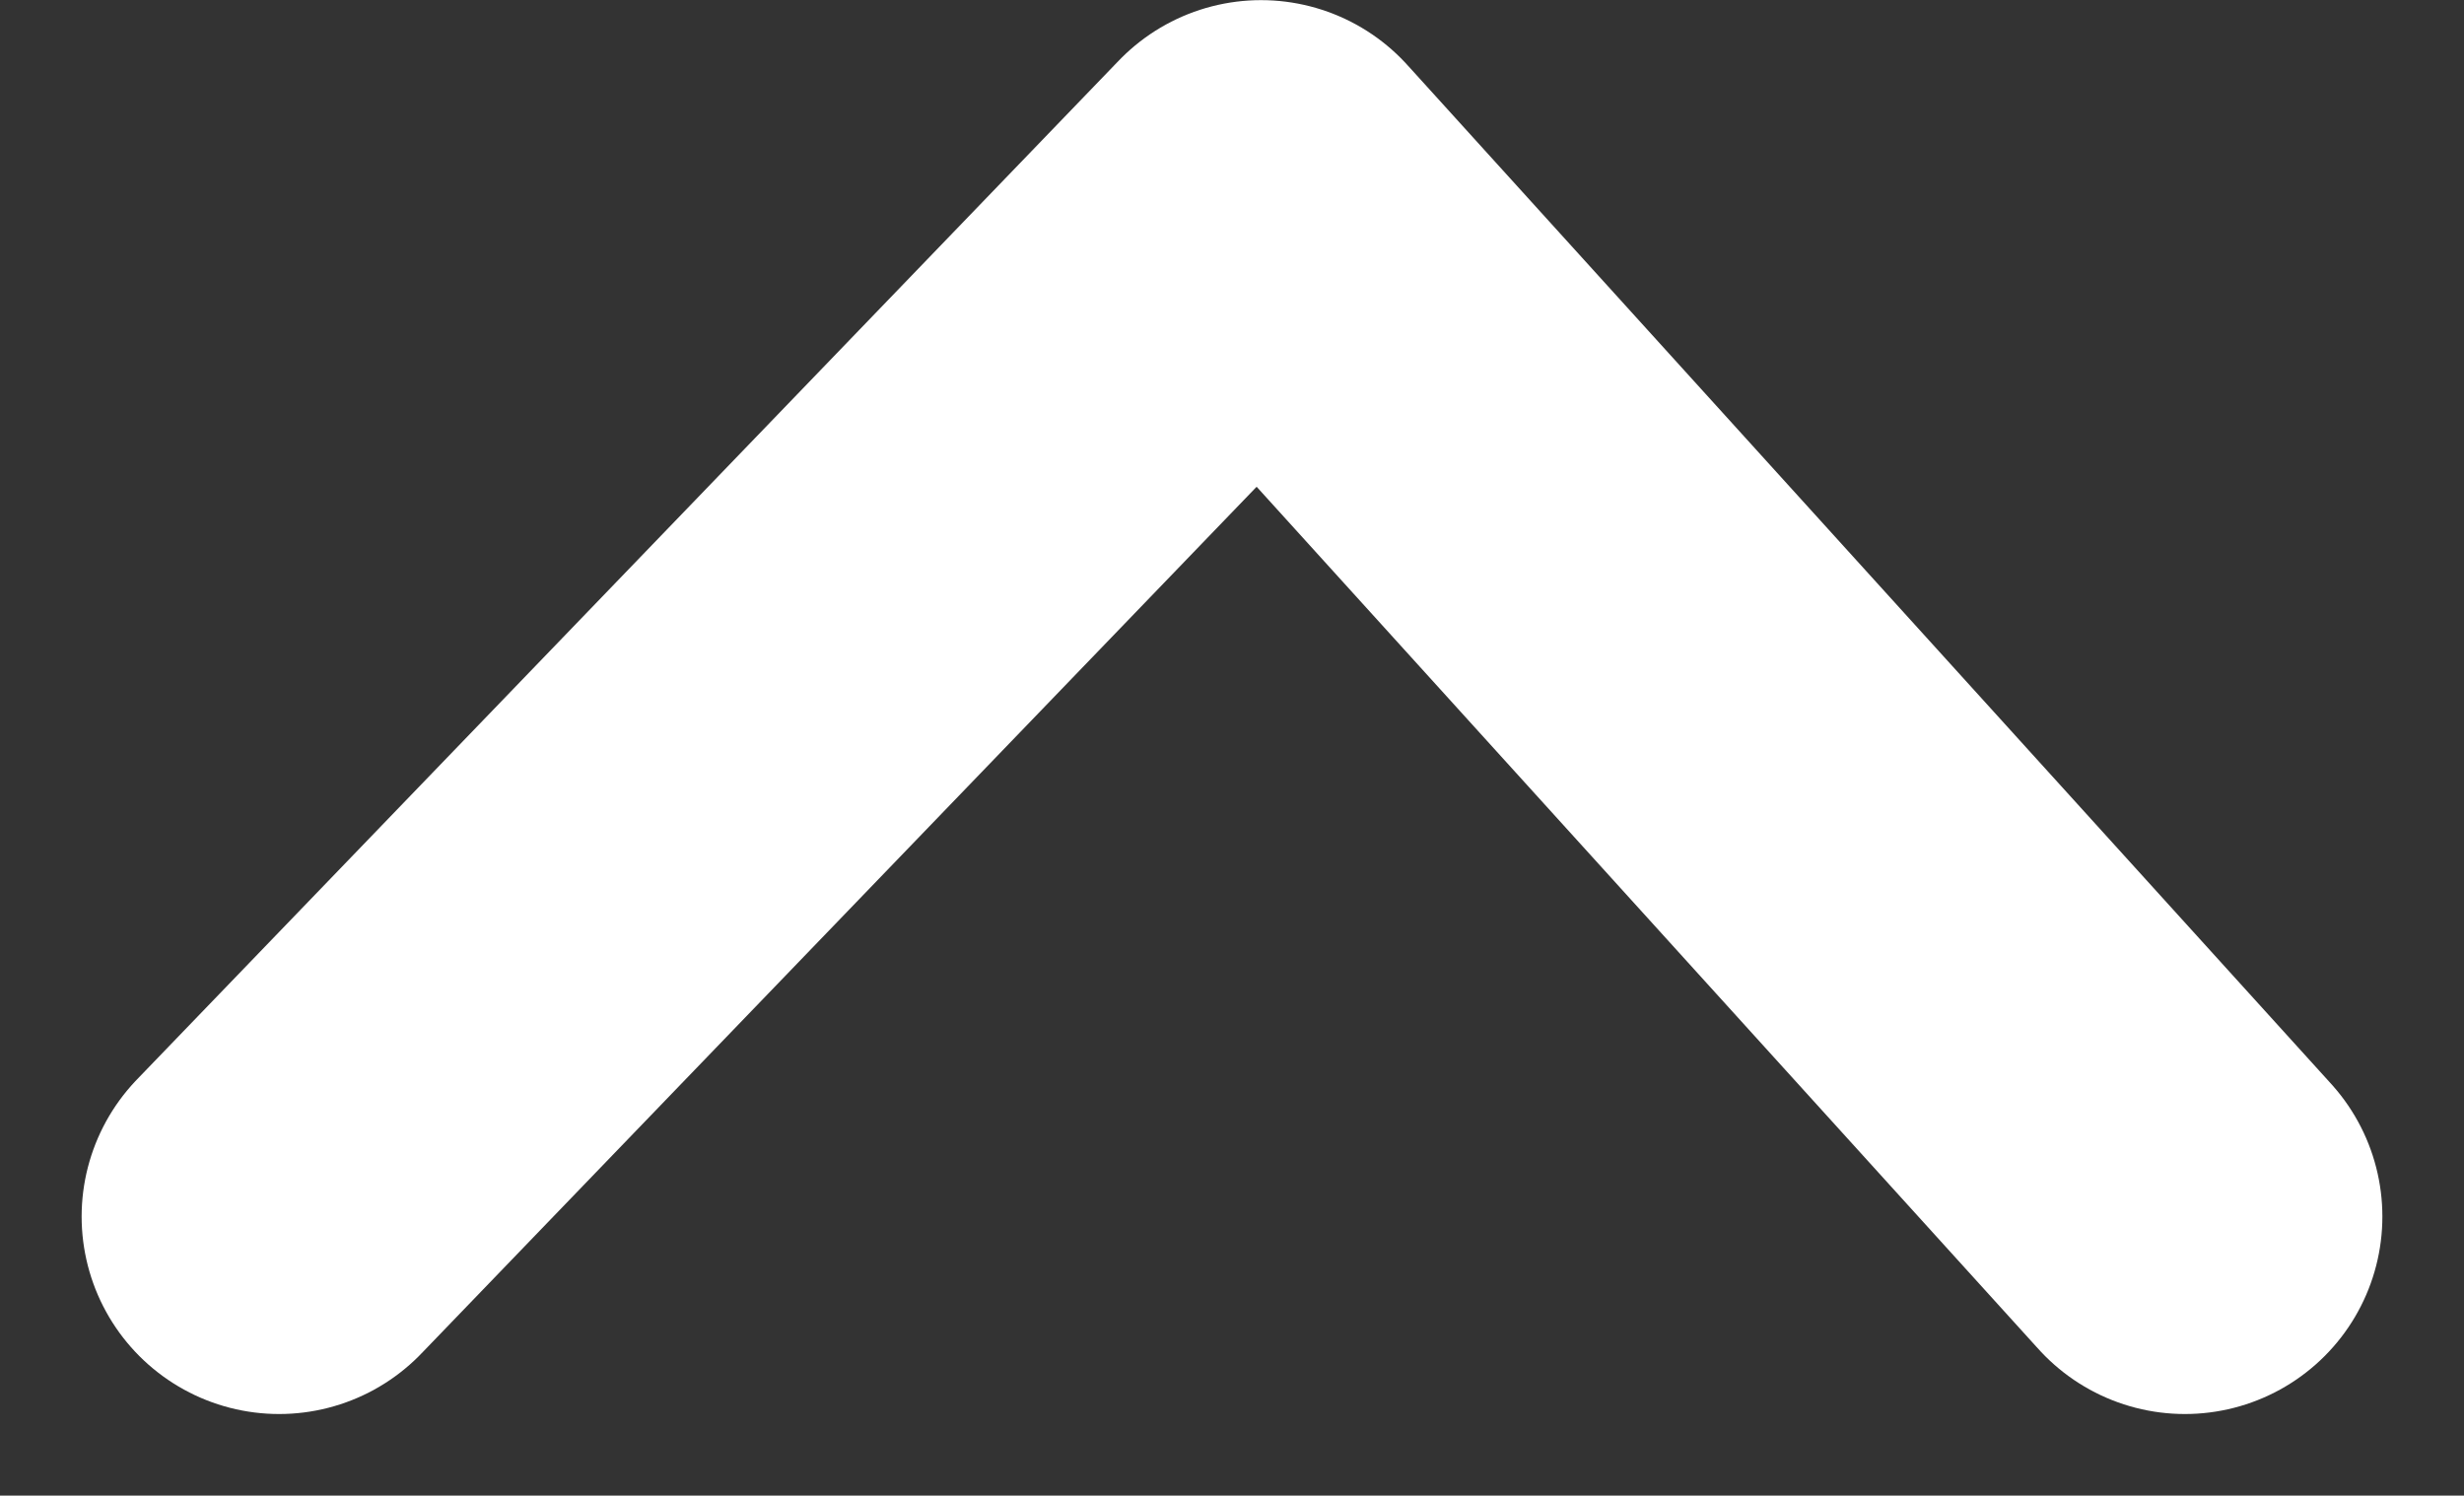 <svg xmlns="http://www.w3.org/2000/svg" width="18.715" height="11.361" viewBox="0 0 18.715 11.361">
    <rect x="0" y="0" width="18.715" height="11.361" fill="#333333" stroke="none"/>
    <path data-name="패스 92" d="m3449.415 595.563 7.017 7.74 7.458-7.74" transform="rotate(180 1733.005 302.402)" style="fill:none;stroke:#fff;stroke-linecap:round;stroke-linejoin:round;stroke-width:3px"/>
</svg>
